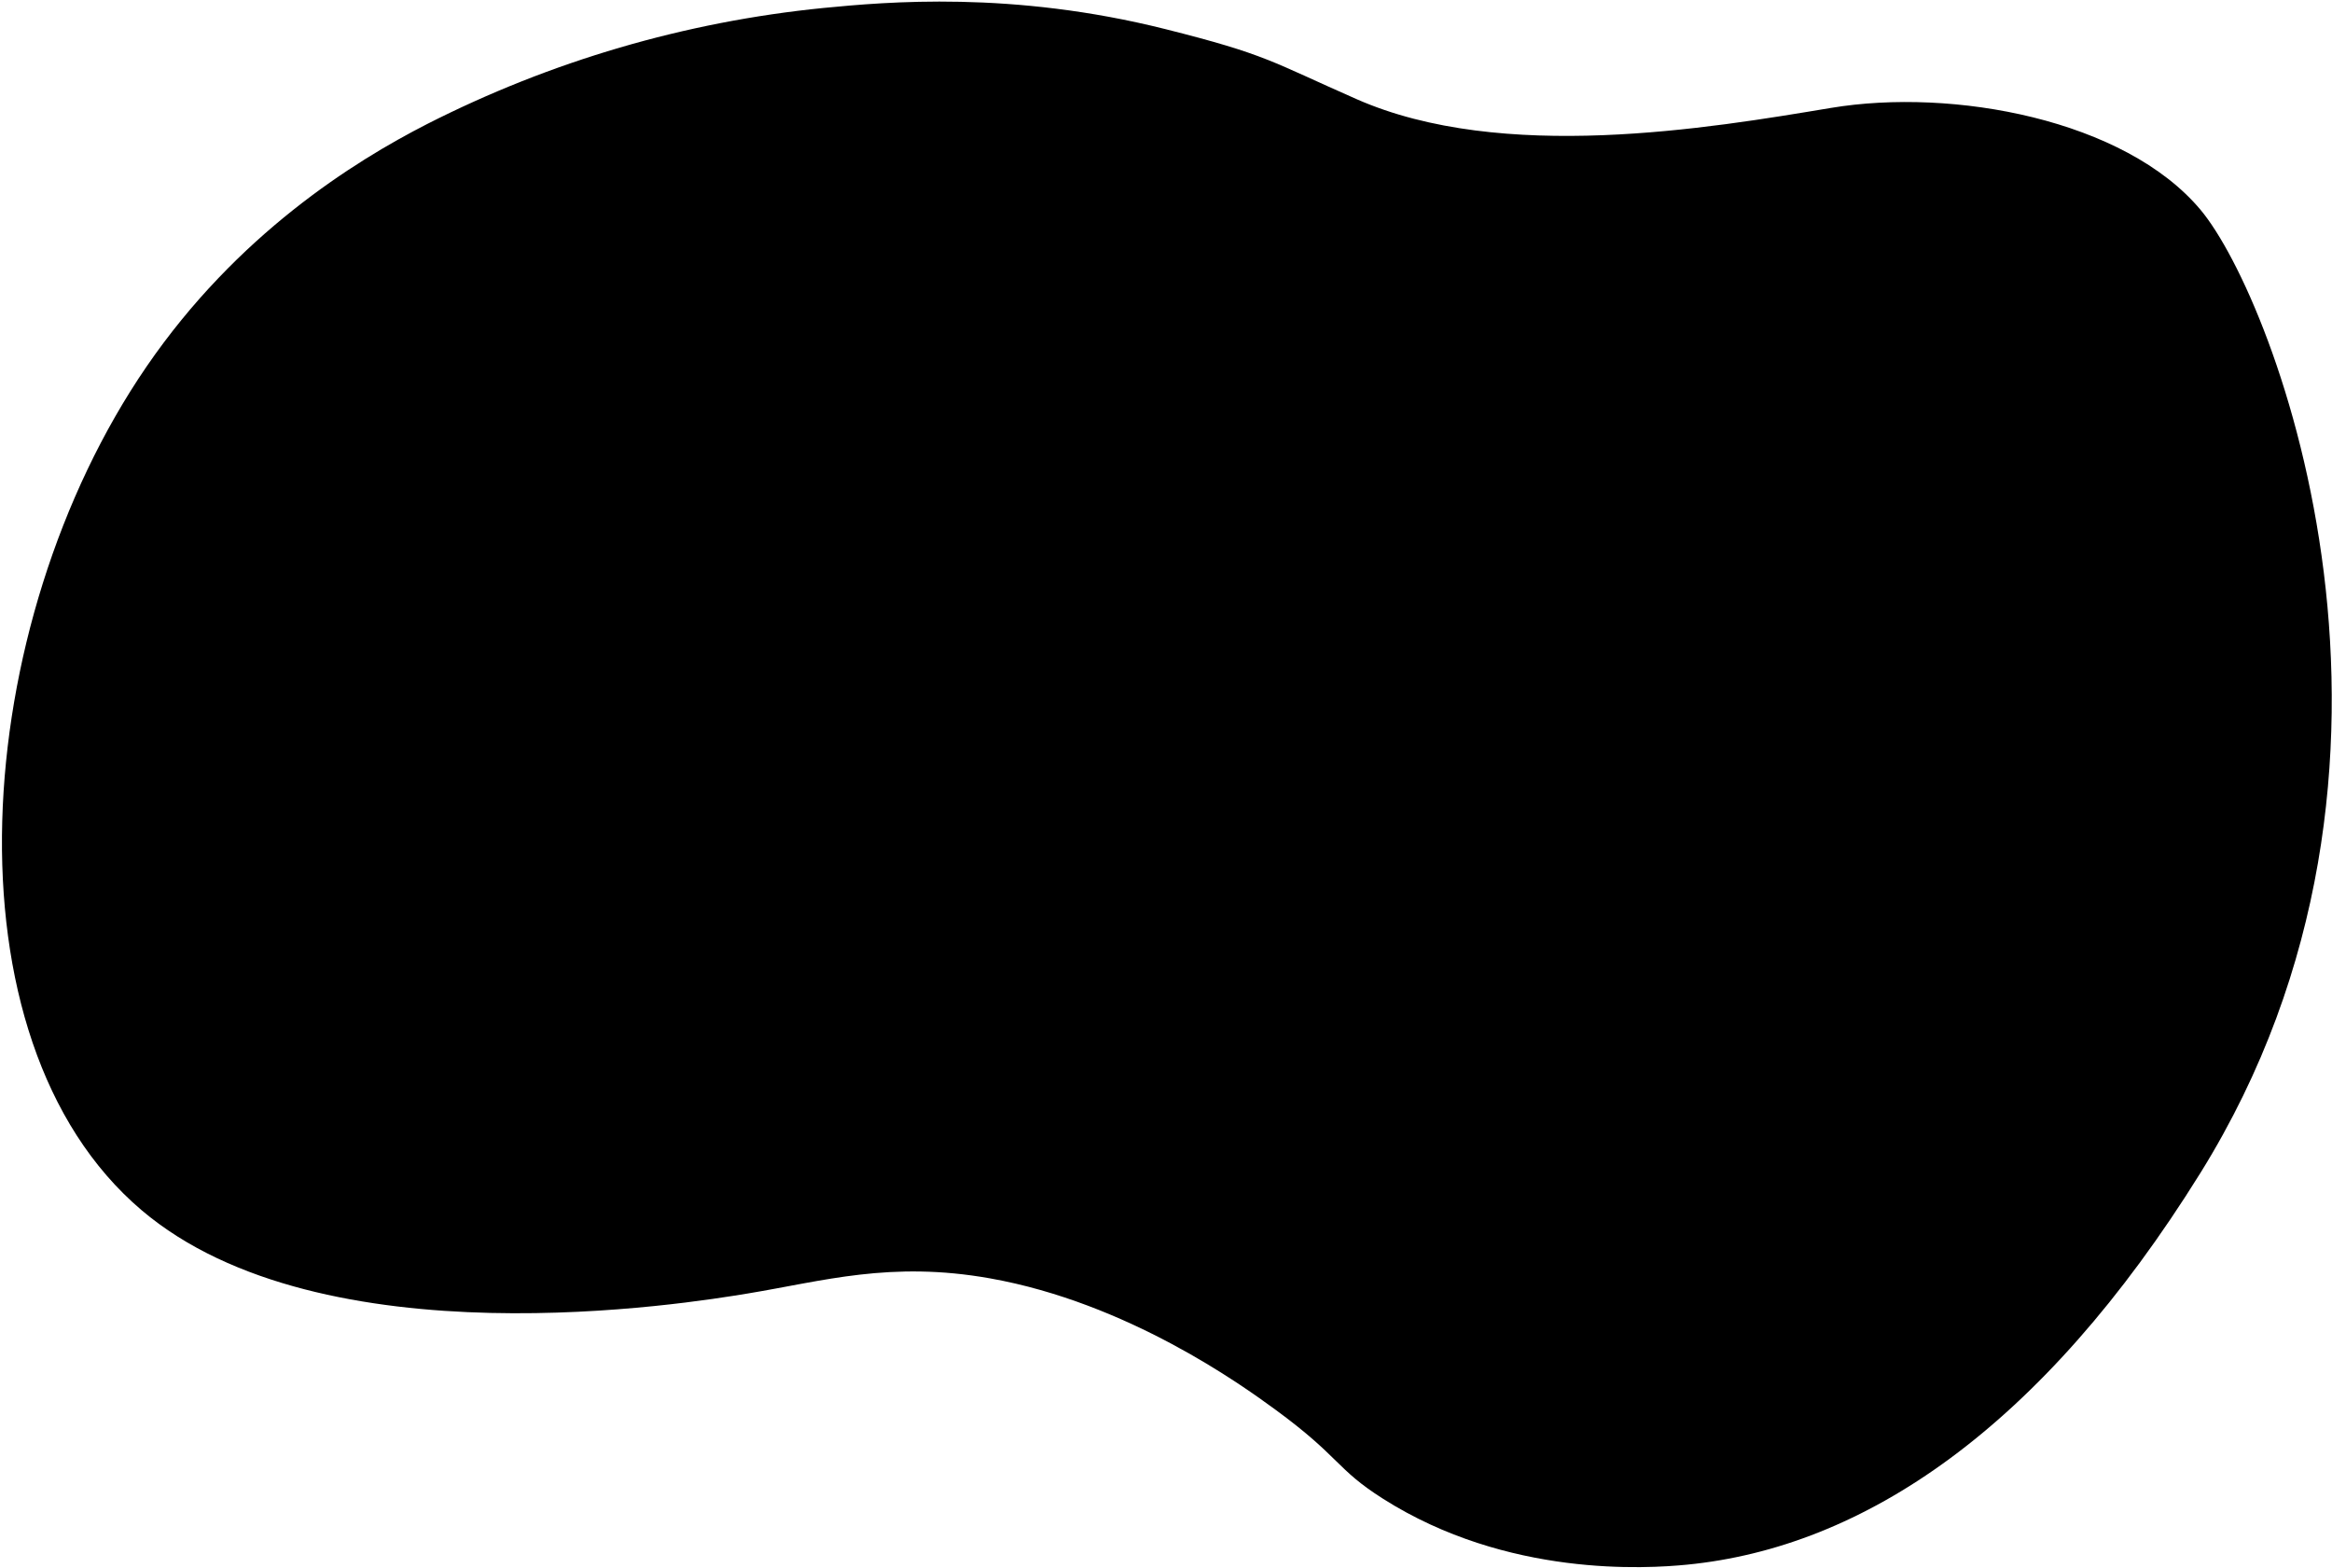 <svg width="943" height="634" viewBox="0 0 943 634" fill="none" xmlns="http://www.w3.org/2000/svg">
<path d="M172.75 50.14C222.77 24.716 277.078 8.81 332.91 3.23C358.62 0.72 409.27 -3.77 471.12 11.74C512.44 22.12 513.85 24.82 548.61 40.11C607.44 66 691 51.88 740.39 43.64C789.78 35.4 859.23 48.35 889.82 84.82C920.41 121.29 992.18 309.55 889.82 474.27C825.35 578 753.4 625.71 682.23 632.72C665.95 634.33 609.47 637.96 559.23 606.05C540.02 593.86 542.14 589.38 515.75 570.05C501.89 559.89 455.9 526.82 400.35 516.95C360.09 509.79 332.89 518.05 302.35 523.07C278.69 526.96 130.25 551.37 57.24 489.37C-24.16 420.25 -12.25 252.57 59.24 148.27C95.82 94.88 143 65.35 172.75 50.14Z" fill="black"/>
</svg>

